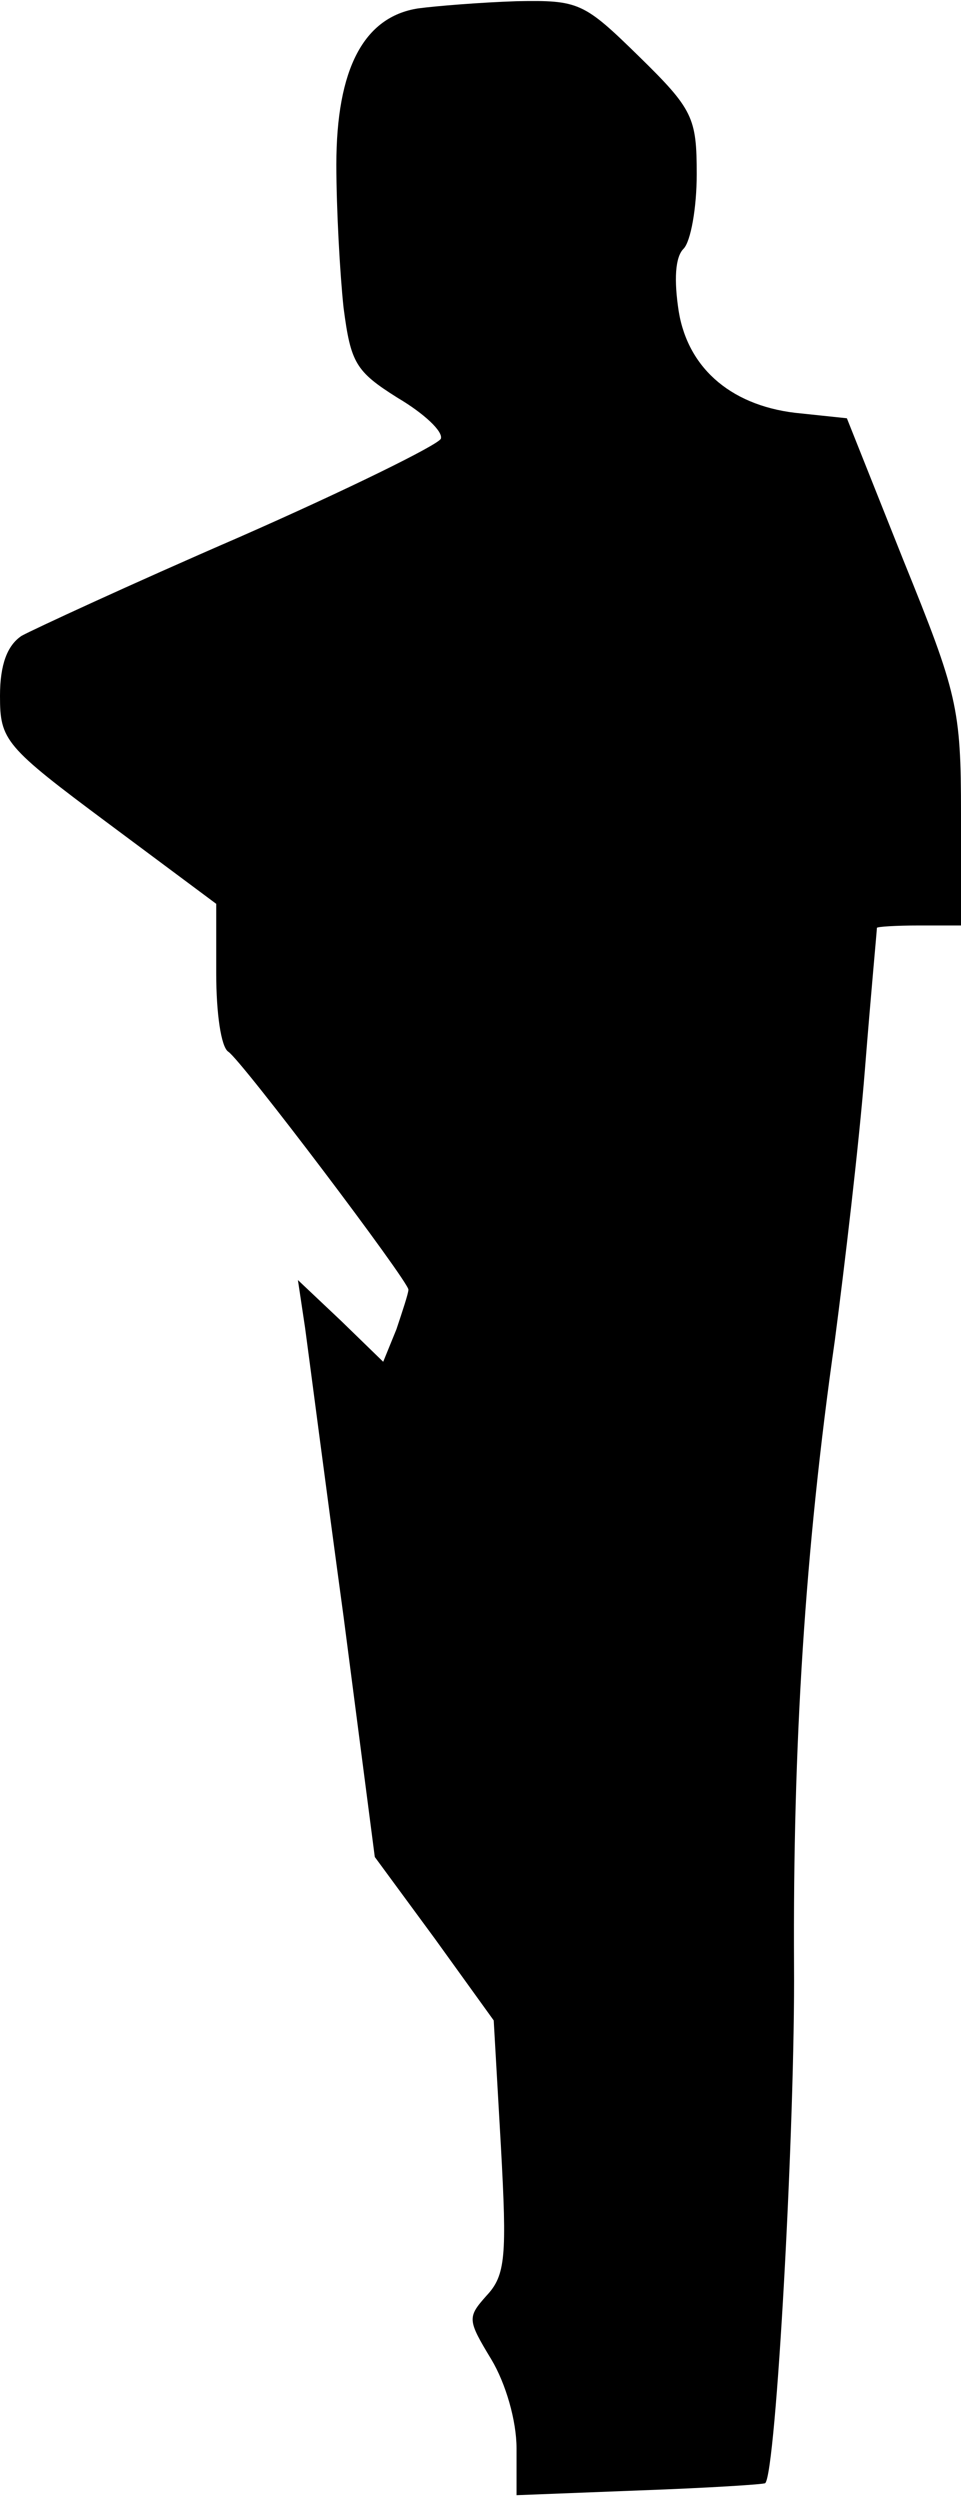 <?xml version="1.0" standalone="no"?>
<!DOCTYPE svg PUBLIC "-//W3C//DTD SVG 20010904//EN"
 "http://www.w3.org/TR/2001/REC-SVG-20010904/DTD/svg10.dtd">
<svg version="1.0" xmlns="http://www.w3.org/2000/svg"
 width="80pt" height="208pt" viewBox="0 0 80 208"
 preserveAspectRatio="xMidYMid meet">
<g transform="translate(0,208) scale(0.1,-0.1)"
fill="#000000" stroke="none">
<path fill="#000000" stroke="none" d="M348 2073 c-45 -7 -68 -50 -68 -130 0
-37 3 -91 6 -119 6 -46 10 -53 45 -75 22 -13 38 -28 36 -34 -2 -5 -77 -42
-168 -82 -90 -39 -172 -77 -181 -82 -12 -8 -18 -24 -18 -50 0 -37 4 -42 90
-106 l90 -67 0 -58 c0 -33 4 -61 10 -65 11 -7 150 -191 150 -198 0 -3 -5 -18
-10 -33 l-11 -27 -35 34 -36 34 6 -40 c3 -22 17 -130 32 -240 l26 -200 50 -68
49 -68 6 -105 c5 -91 4 -107 -12 -124 -16 -18 -16 -20 4 -53 12 -20 21 -51 21
-74 l0 -39 103 4 c56 2 103 5 104 6 9 8 25 299 24 431 -1 183 9 345 34 520 8
61 20 162 25 225 5 63 10 116 10 118 0 1 16 2 35 2 l35 0 0 93 c0 88 -3 100
-48 211 l-47 118 -38 4 c-56 5 -94 36 -102 85 -4 26 -3 45 4 52 6 6 11 34 11
62 0 47 -3 54 -48 98 -46 45 -50 47 -102 46 -30 -1 -67 -4 -82 -6z"/>
</g>
</svg>
